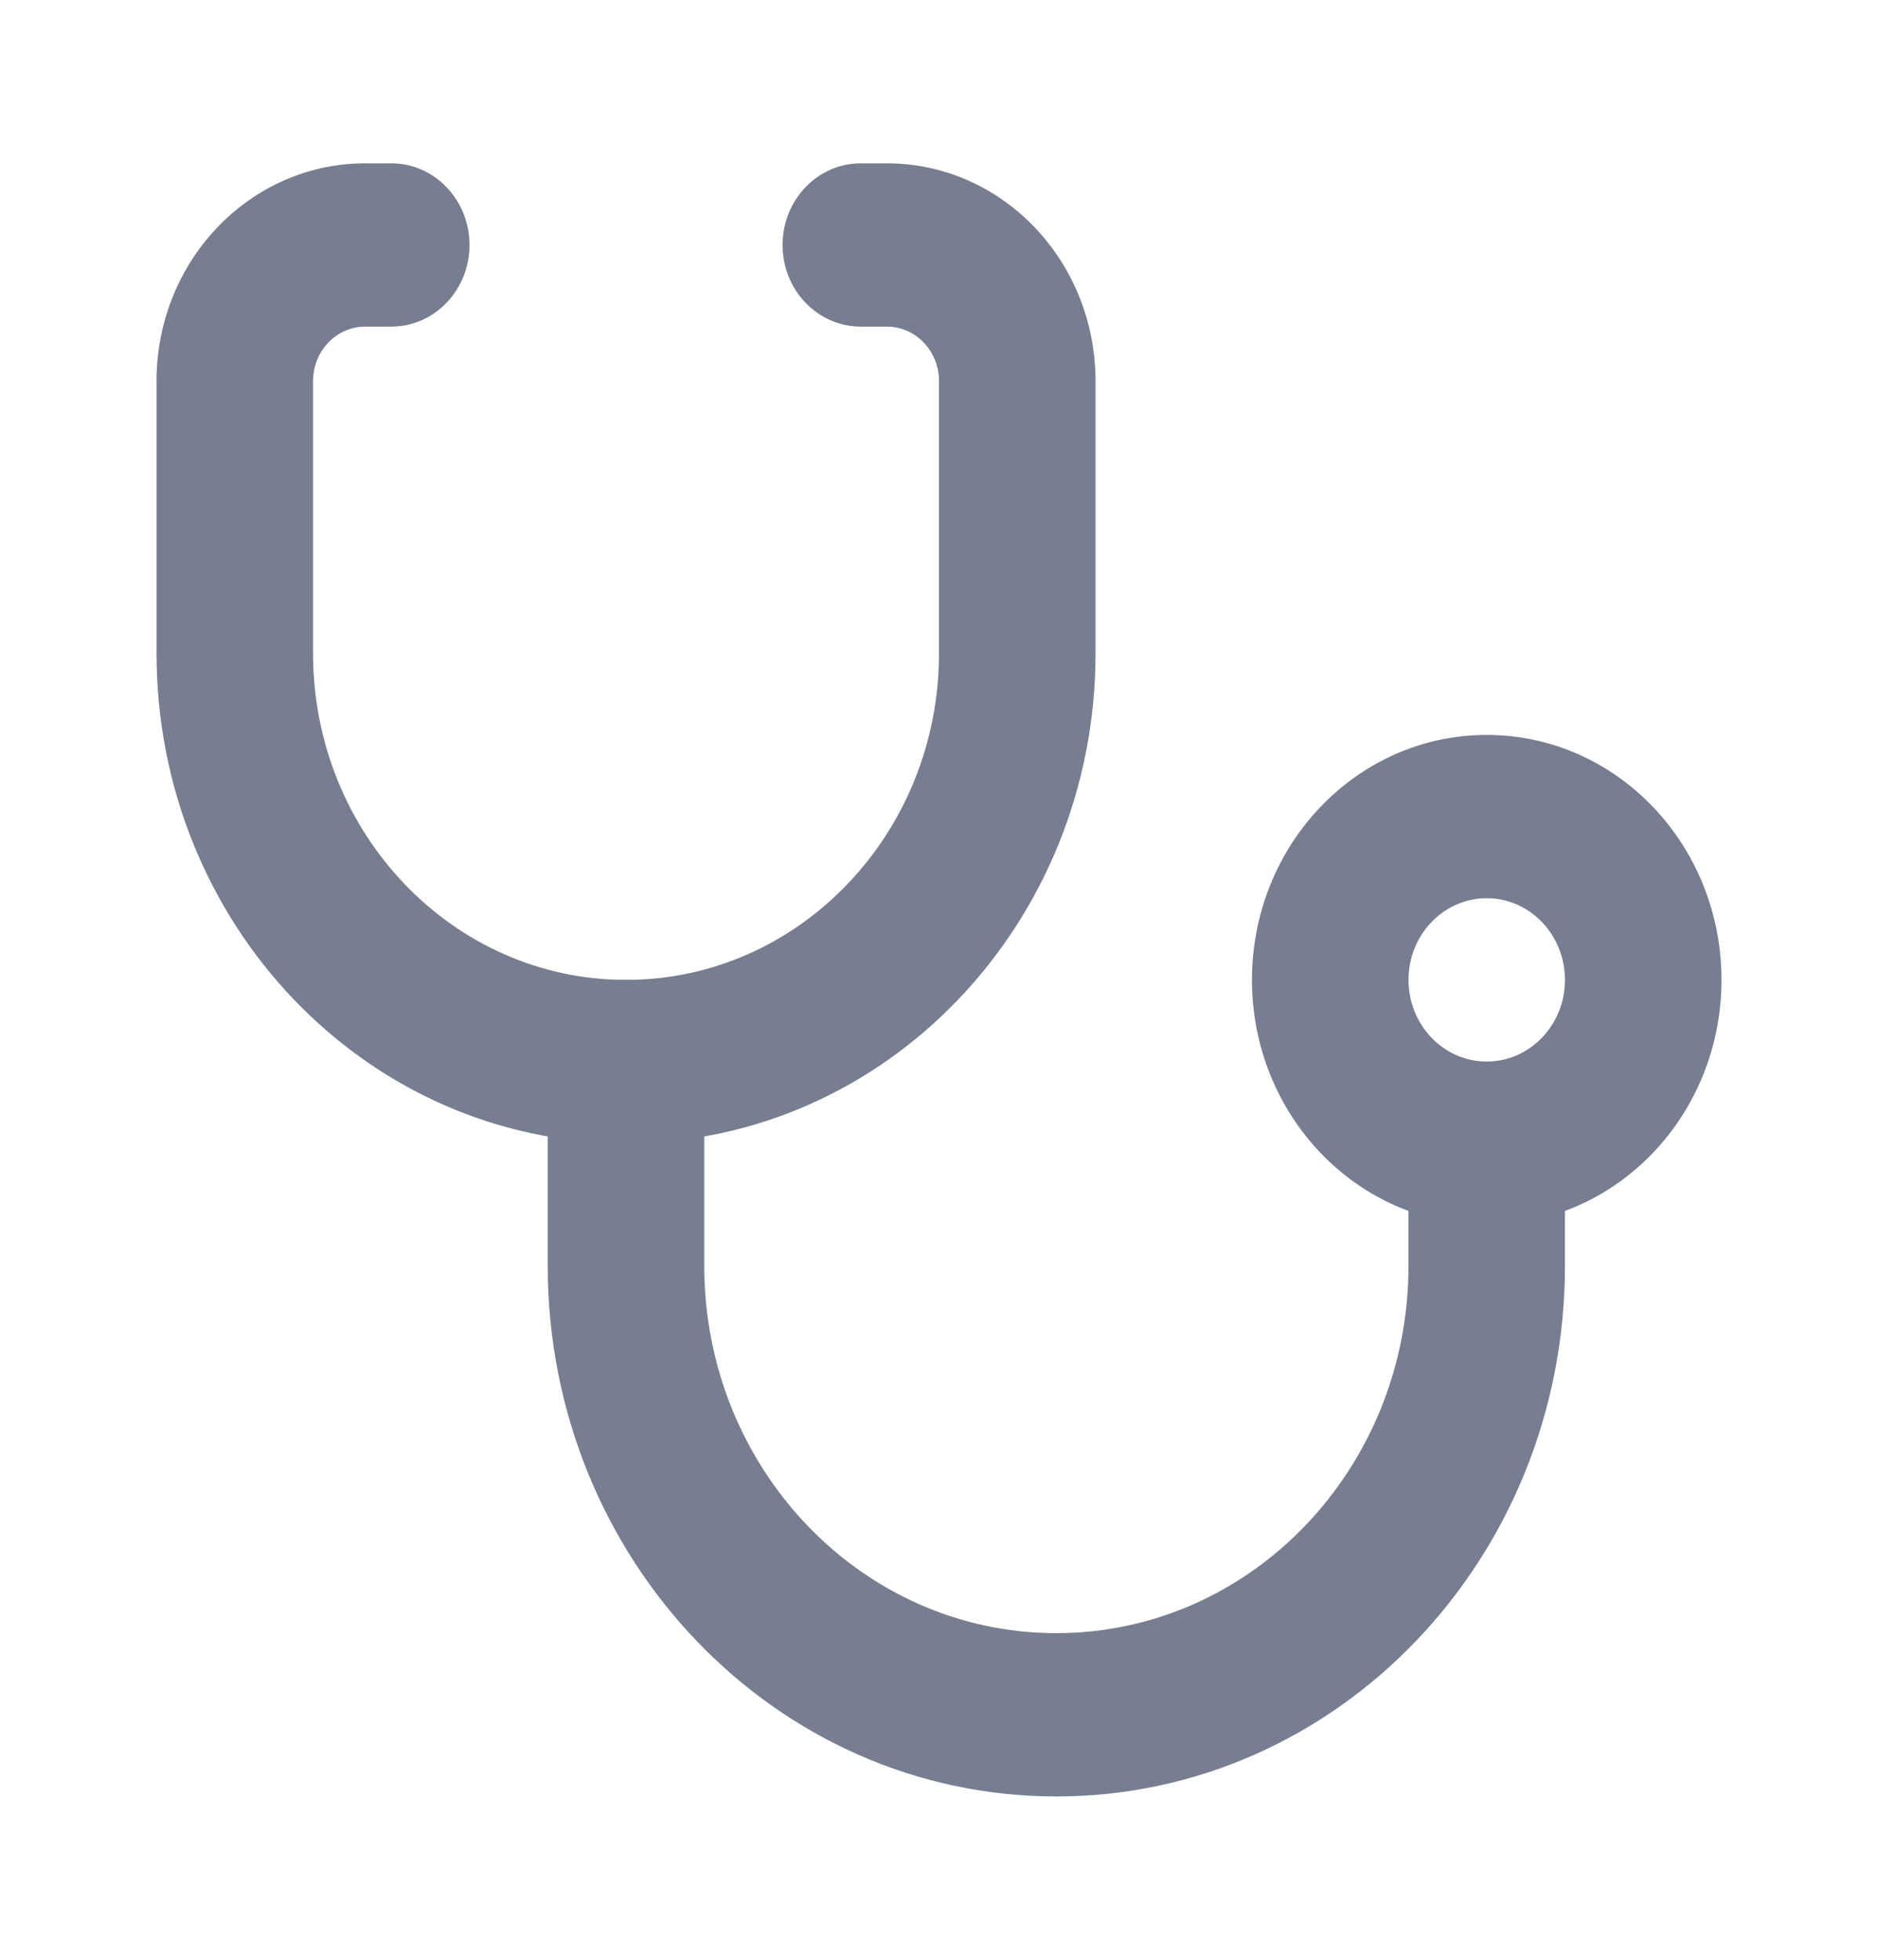 <svg width="23" height="24" viewBox="0 0 23 24" fill="none" xmlns="http://www.w3.org/2000/svg">
<path fill-rule="evenodd" clip-rule="evenodd" d="M7.666 12C8.196 12 8.625 12.448 8.625 13V15.5C8.625 17.985 10.555 20 12.937 20C15.319 20 17.25 17.985 17.25 15.5V14C17.25 13.448 17.679 13 18.208 13C18.737 13 19.166 13.448 19.166 14V15.5C19.166 19.09 16.377 22 12.937 22C9.497 22 6.708 19.09 6.708 15.5V13C6.708 12.448 7.137 12 7.666 12Z" fill="#777E91"/>
<path fill-rule="evenodd" clip-rule="evenodd" d="M4.473 4C4.12 4 3.834 4.298 3.834 4.667V8C3.834 10.209 5.55 12 7.667 12C9.784 12 11.5 10.209 11.5 8V4.667C11.5 4.298 11.214 4 10.861 4H10.542C10.013 4 9.584 3.552 9.584 3C9.584 2.448 10.013 2 10.542 2H10.861C12.273 2 13.417 3.194 13.417 4.667V8C13.417 11.314 10.843 14 7.667 14C4.491 14 1.917 11.314 1.917 8V4.667C1.917 3.194 3.061 2 4.473 2H4.792C5.321 2 5.75 2.448 5.75 3C5.75 3.552 5.321 4 4.792 4H4.473Z" fill="#777E91"/>
<path fill-rule="evenodd" clip-rule="evenodd" d="M18.208 13C18.737 13 19.166 12.552 19.166 12C19.166 11.448 18.737 11 18.208 11C17.679 11 17.25 11.448 17.25 12C17.25 12.552 17.679 13 18.208 13ZM18.208 15C19.796 15 21.083 13.657 21.083 12C21.083 10.343 19.796 9 18.208 9C16.62 9 15.333 10.343 15.333 12C15.333 13.657 16.62 15 18.208 15Z" fill="#777E91"/>
</svg>
